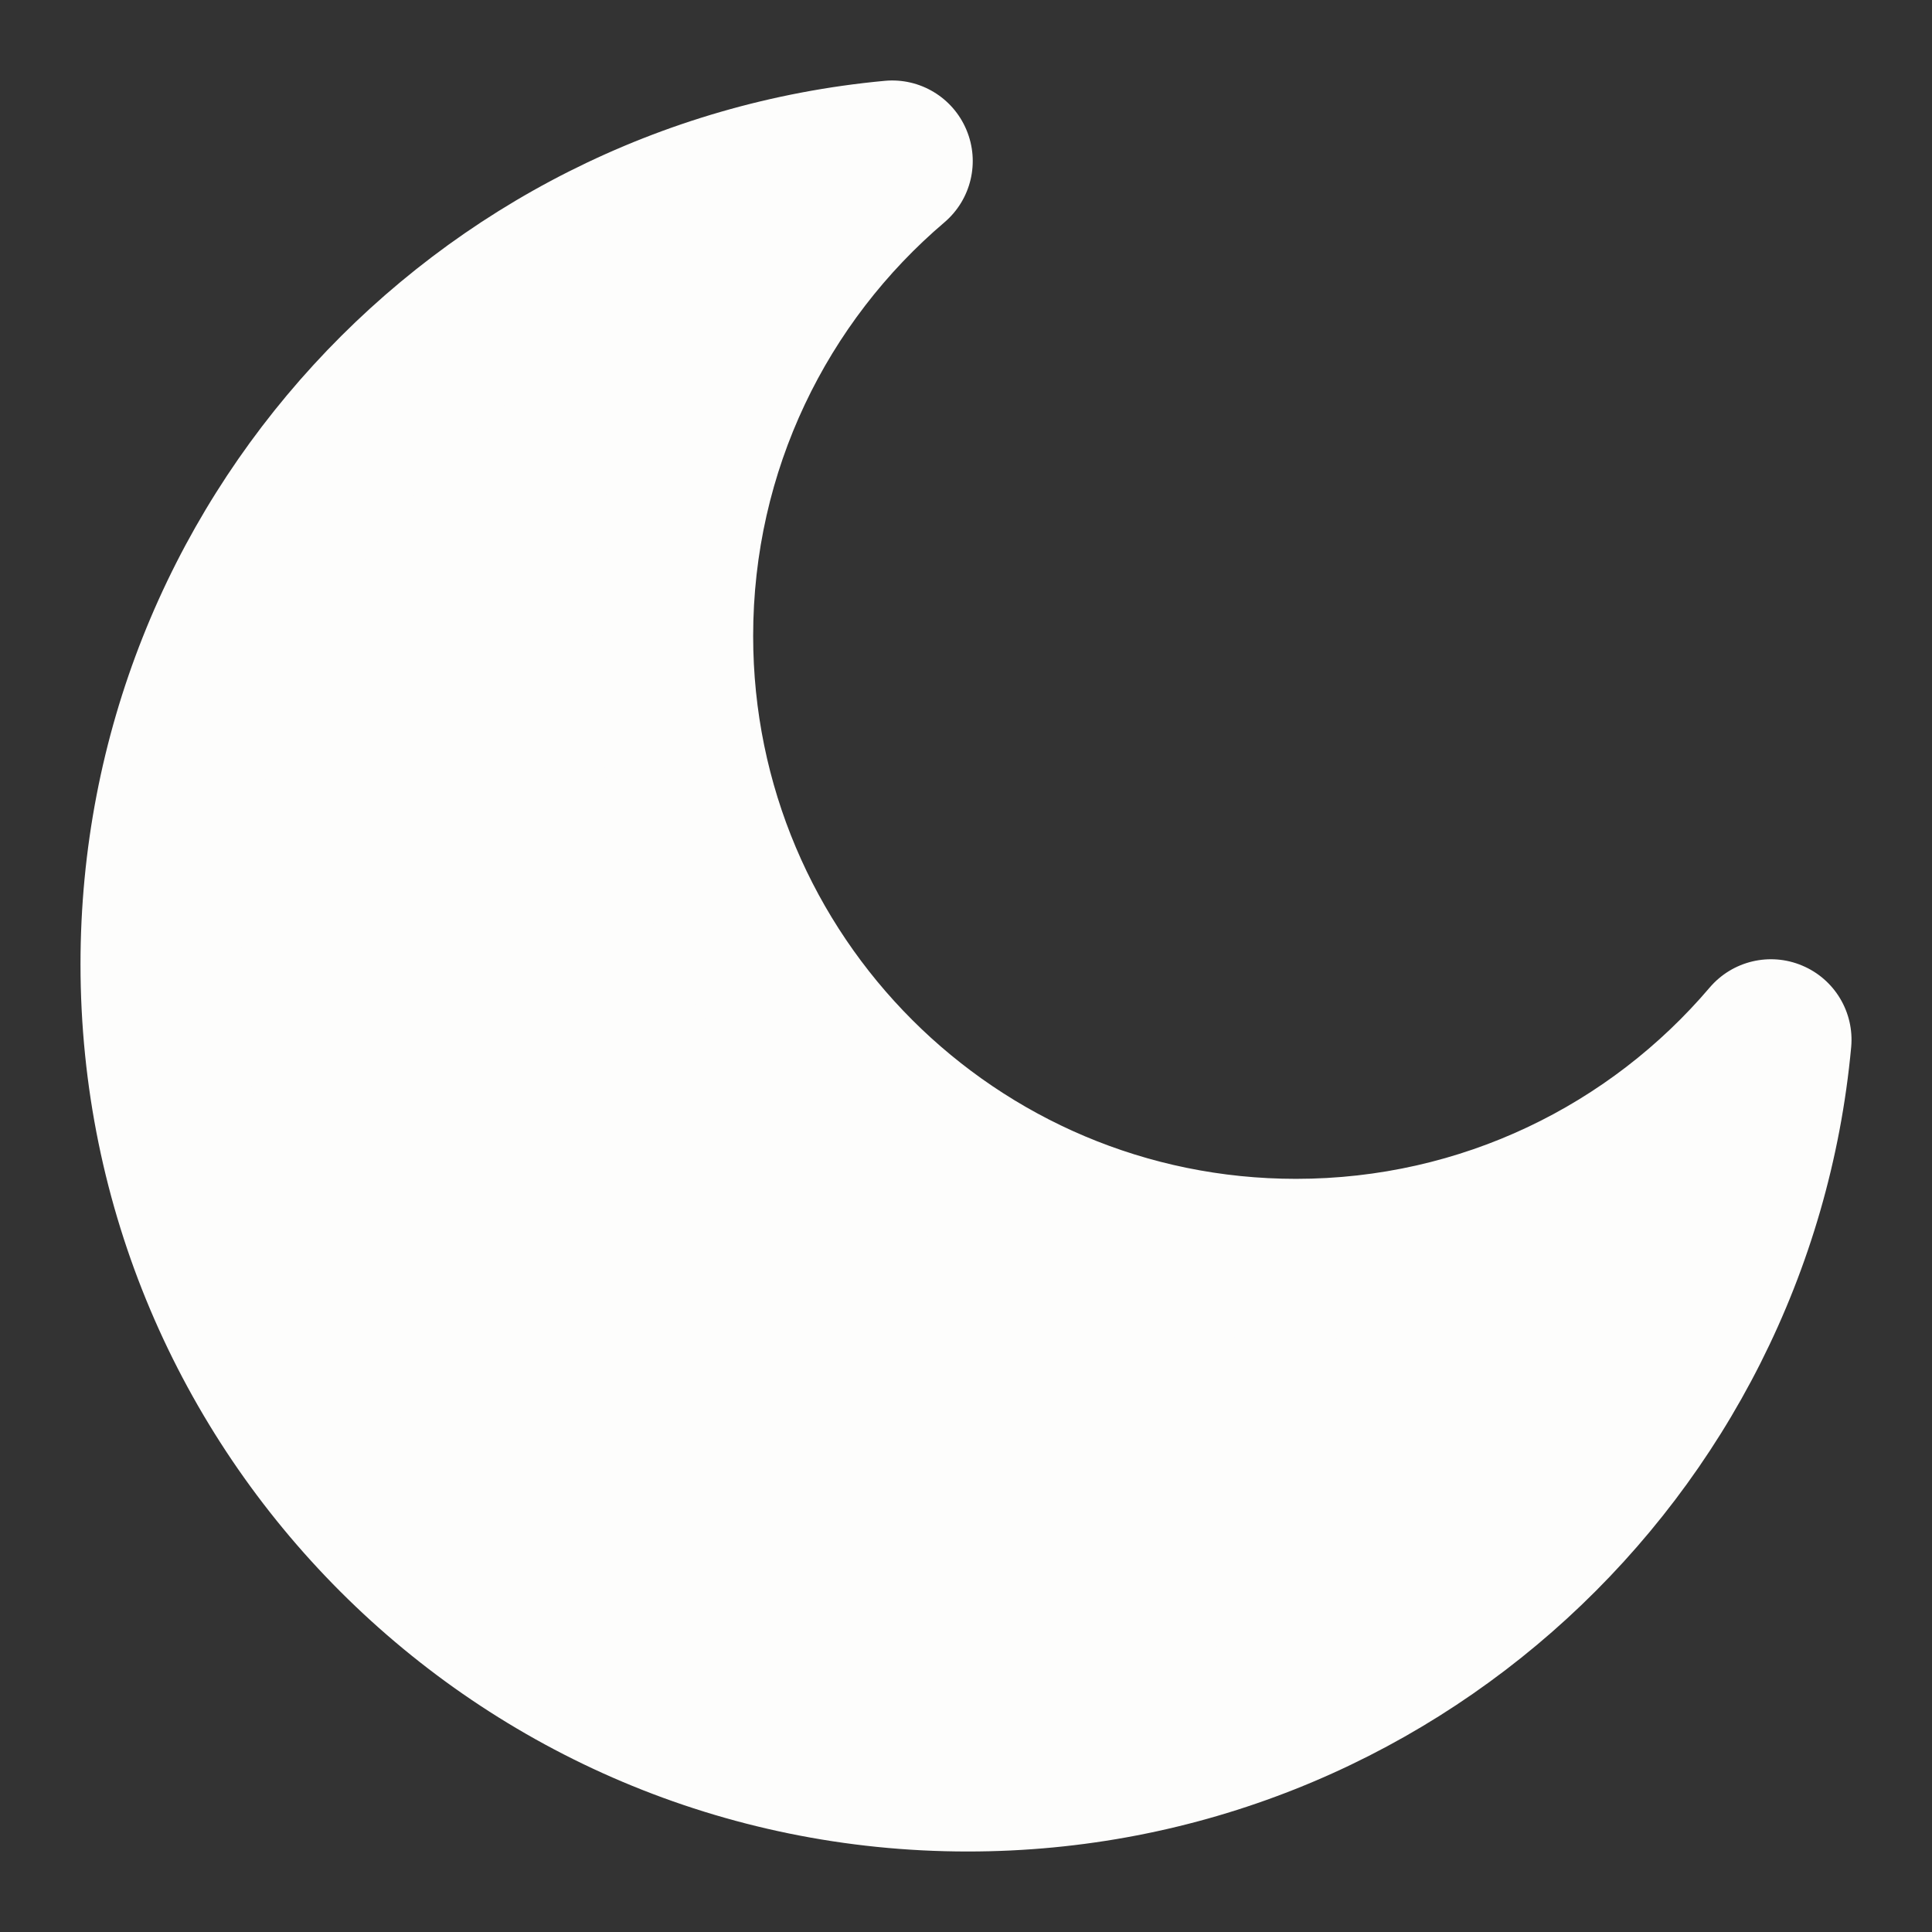 <svg width="24" height="24" viewBox="0 0 24 24" fill="none" xmlns="http://www.w3.org/2000/svg">
<rect x="0" y="0" width="24" height="24" fill="#333333" stroke="none"/>
<path fill-rule="evenodd" clip-rule="evenodd" d="M22 12.916C20.58 14.585 18.463 15.644 16.099 15.644C11.823 15.644 8.356 12.177 8.356 7.9C8.356 5.537 9.414 3.42 11.084 2C5.989 2.473 2 6.76 2 11.978C2 17.513 6.487 22 12.022 22C17.24 22 21.527 18.011 22 12.916Z" fill="#FDFDFC"/>
<path d="M22 12.916L22.996 13.008C23.036 12.574 22.79 12.164 22.388 11.995C21.986 11.825 21.521 11.936 21.238 12.268L22 12.916ZM11.084 2L11.732 2.762C12.064 2.479 12.175 2.014 12.005 1.612C11.836 1.21 11.426 0.964 10.992 1.004L11.084 2ZM21.238 12.268C20 13.724 18.158 14.644 16.099 14.644V16.644C18.769 16.644 21.159 15.447 22.762 13.564L21.238 12.268ZM16.099 14.644C12.375 14.644 9.356 11.625 9.356 7.9H7.356C7.356 12.73 11.27 16.644 16.099 16.644V14.644ZM9.356 7.9C9.356 5.842 10.276 4 11.732 2.762L10.436 1.238C8.553 2.841 7.356 5.231 7.356 7.9H9.356ZM3 11.978C3 7.281 6.591 3.421 11.176 2.996L10.992 1.004C5.387 1.524 1 6.238 1 11.978H3ZM12.022 21C7.039 21 3 16.961 3 11.978H1C1 18.065 5.935 23 12.022 23V21ZM21.004 12.824C20.579 17.409 16.719 21 12.022 21V23C17.762 23 22.476 18.613 22.996 13.008L21.004 12.824Z" fill="#FDFDFC"/>
</svg>
